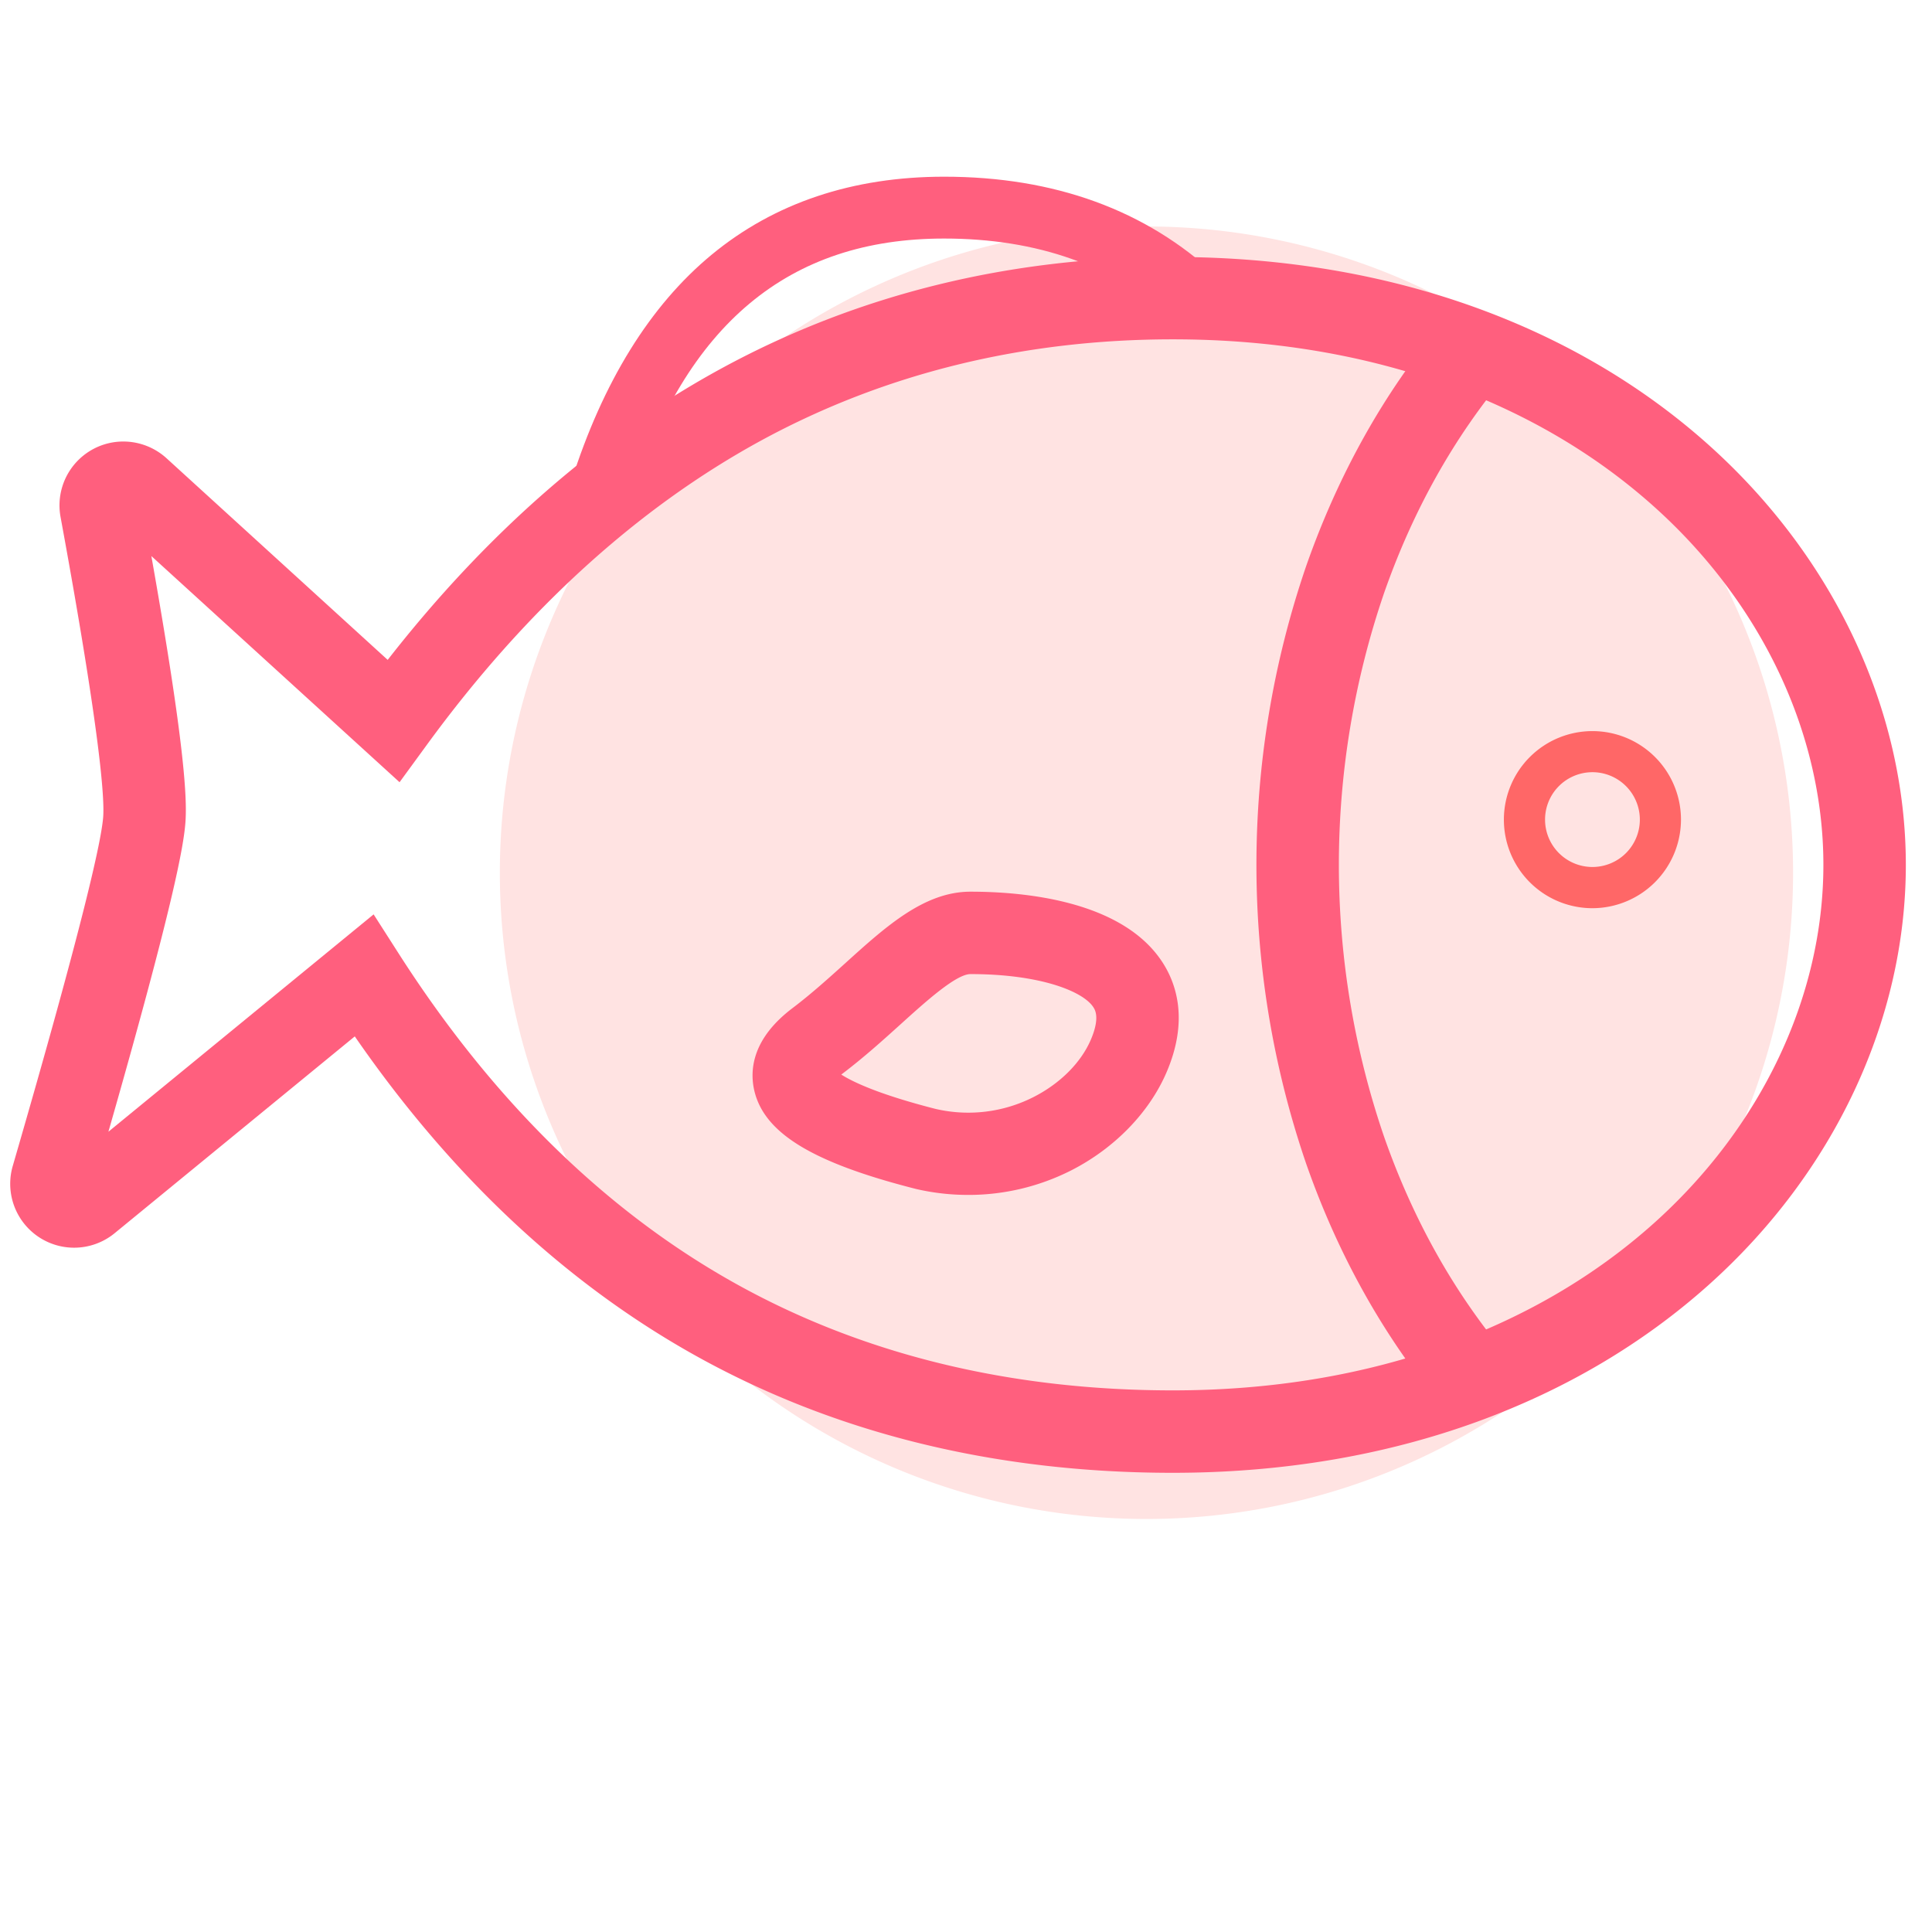 <?xml version="1.0" standalone="no"?><!DOCTYPE svg PUBLIC "-//W3C//DTD SVG 1.1//EN" "http://www.w3.org/Graphics/SVG/1.1/DTD/svg11.dtd"><svg t="1620896303274" class="icon" viewBox="0 0 1024 1024" version="1.1" xmlns="http://www.w3.org/2000/svg" p-id="8761" xmlns:xlink="http://www.w3.org/1999/xlink" width="200" height="200"><defs><style type="text/css"></style></defs><path d="M264.928 462.56a342.72 342.528 0 1 0 685.44 0 342.72 342.528 0 1 0-685.44 0Z" fill="#FFE3E2" p-id="8762"></path><path d="M333.973 265.227l-31.243-9.888c16.757-52.907 41.824-93.408 74.496-120.373 33.216-27.413 74.667-41.312 123.2-41.312 58.475 0 107.061 17.696 144.384 52.608l31.328 29.301-42.88-0.949c-3.829-0.085-7.723-0.128-11.584-0.128v-4.992c-30.933-28.576-71.755-43.061-121.248-43.061-82.432-0.021-136.875 45.387-166.453 138.795z" fill="#ff5f7e" p-id="8763"></path><path d="M621.675 780.619c-94.784 0-180.587-21.269-255.029-63.232-68.075-38.4-128.075-94.848-178.603-168.075L60.736 653.643a33.867 33.867 0 0 1-53.984-35.627C44.8 486.955 53.835 444.992 54.699 432.853c0.683-9.6-1.344-43.104-22.603-158.827a33.856 33.856 0 0 1 27.189-39.467 34.059 34.059 0 0 1 28.928 8.277l117.269 106.912C258.133 282.293 317.867 230.251 383.125 194.869c71.776-38.901 152.032-58.667 238.549-58.667 57.6 0 111.936 9.131 161.365 27.125 46.443 16.917 87.616 41.237 122.357 72.288C971.936 295.115 1010.133 376.309 1010.133 458.432s-38.165 163.317-104.704 222.773c-34.752 31.051-75.915 55.371-122.357 72.288-49.461 17.995-103.755 27.125-161.397 27.125zM198.027 484.64l13.248 20.704c49.344 77.131 108.8 135.669 176.821 173.984 67.819 38.219 146.411 57.6 233.6 57.6 52.533 0 101.792-8.245 146.421-24.533 41.205-15.008 77.611-36.469 108.192-63.808 57.269-51.2 90.123-120.533 90.123-190.197s-32.853-139.019-90.123-190.197c-30.592-27.339-66.987-48.8-108.192-63.808-44.629-16.256-93.867-24.533-146.421-24.533-79.157 0-152.416 17.952-217.728 53.333C338.283 268.875 278.4 323.253 226.133 394.923l-14.357 19.669L80.224 294.72c17.845 100.661 18.976 128.864 18.048 141.227s-6.251 43.157-40.811 163.893z" fill="#ff5f7e" p-id="8764"></path><path d="M764.704 745.877c-30.933-36.885-55.328-80.277-72.352-128.939a488.875 488.875 0 0 1 0-317.077c17.067-48.672 41.365-92.053 72.352-128.939l33.461 28.096c-27.573 32.821-49.291 71.605-64.565 115.275a445.195 445.195 0 0 0 0 288.224c15.275 43.659 36.992 82.443 64.565 115.275zM513.131 633.333a122.603 122.603 0 0 1-27.275-3.072l-0.523-0.128c-55.467-14.101-81.067-30.005-85.771-53.173-2.133-10.741-0.373-26.869 20.523-42.667 9.941-7.531 19.2-15.893 28.16-23.989 21.451-19.381 41.707-37.696 66.133-37.696 28.8 0 80.245 4.821 101.536 37.099 7.605 11.531 14.187 31.04 2.411 58.56-9.163 21.397-27.616 40.384-50.635 52.096a120.32 120.32 0 0 1-54.56 12.971zM495.829 587.733a76.352 76.352 0 0 0 52.043-6.315c14.048-7.147 25.088-18.219 30.293-30.357 5.003-11.669 2.197-15.915 1.28-17.301-5.547-8.416-28.277-17.472-65.067-17.472-7.616 0-23.819 14.645-36.843 26.421-9.195 8.309-19.627 17.739-31.083 26.411l-0.555 0.427c6.016 3.829 19.755 10.485 49.931 18.187z" fill="#ff5f7e" p-id="8765"></path><path d="M844.021 481.365a46.933 46.933 0 1 1 46.933-46.933 47.029 47.029 0 0 1-46.933 46.933z m0-72.085a25.12 25.12 0 1 0 25.131 25.12 25.152 25.152 0 0 0-25.131-25.12z" fill="#FF6767" p-id="8766"></path></svg>